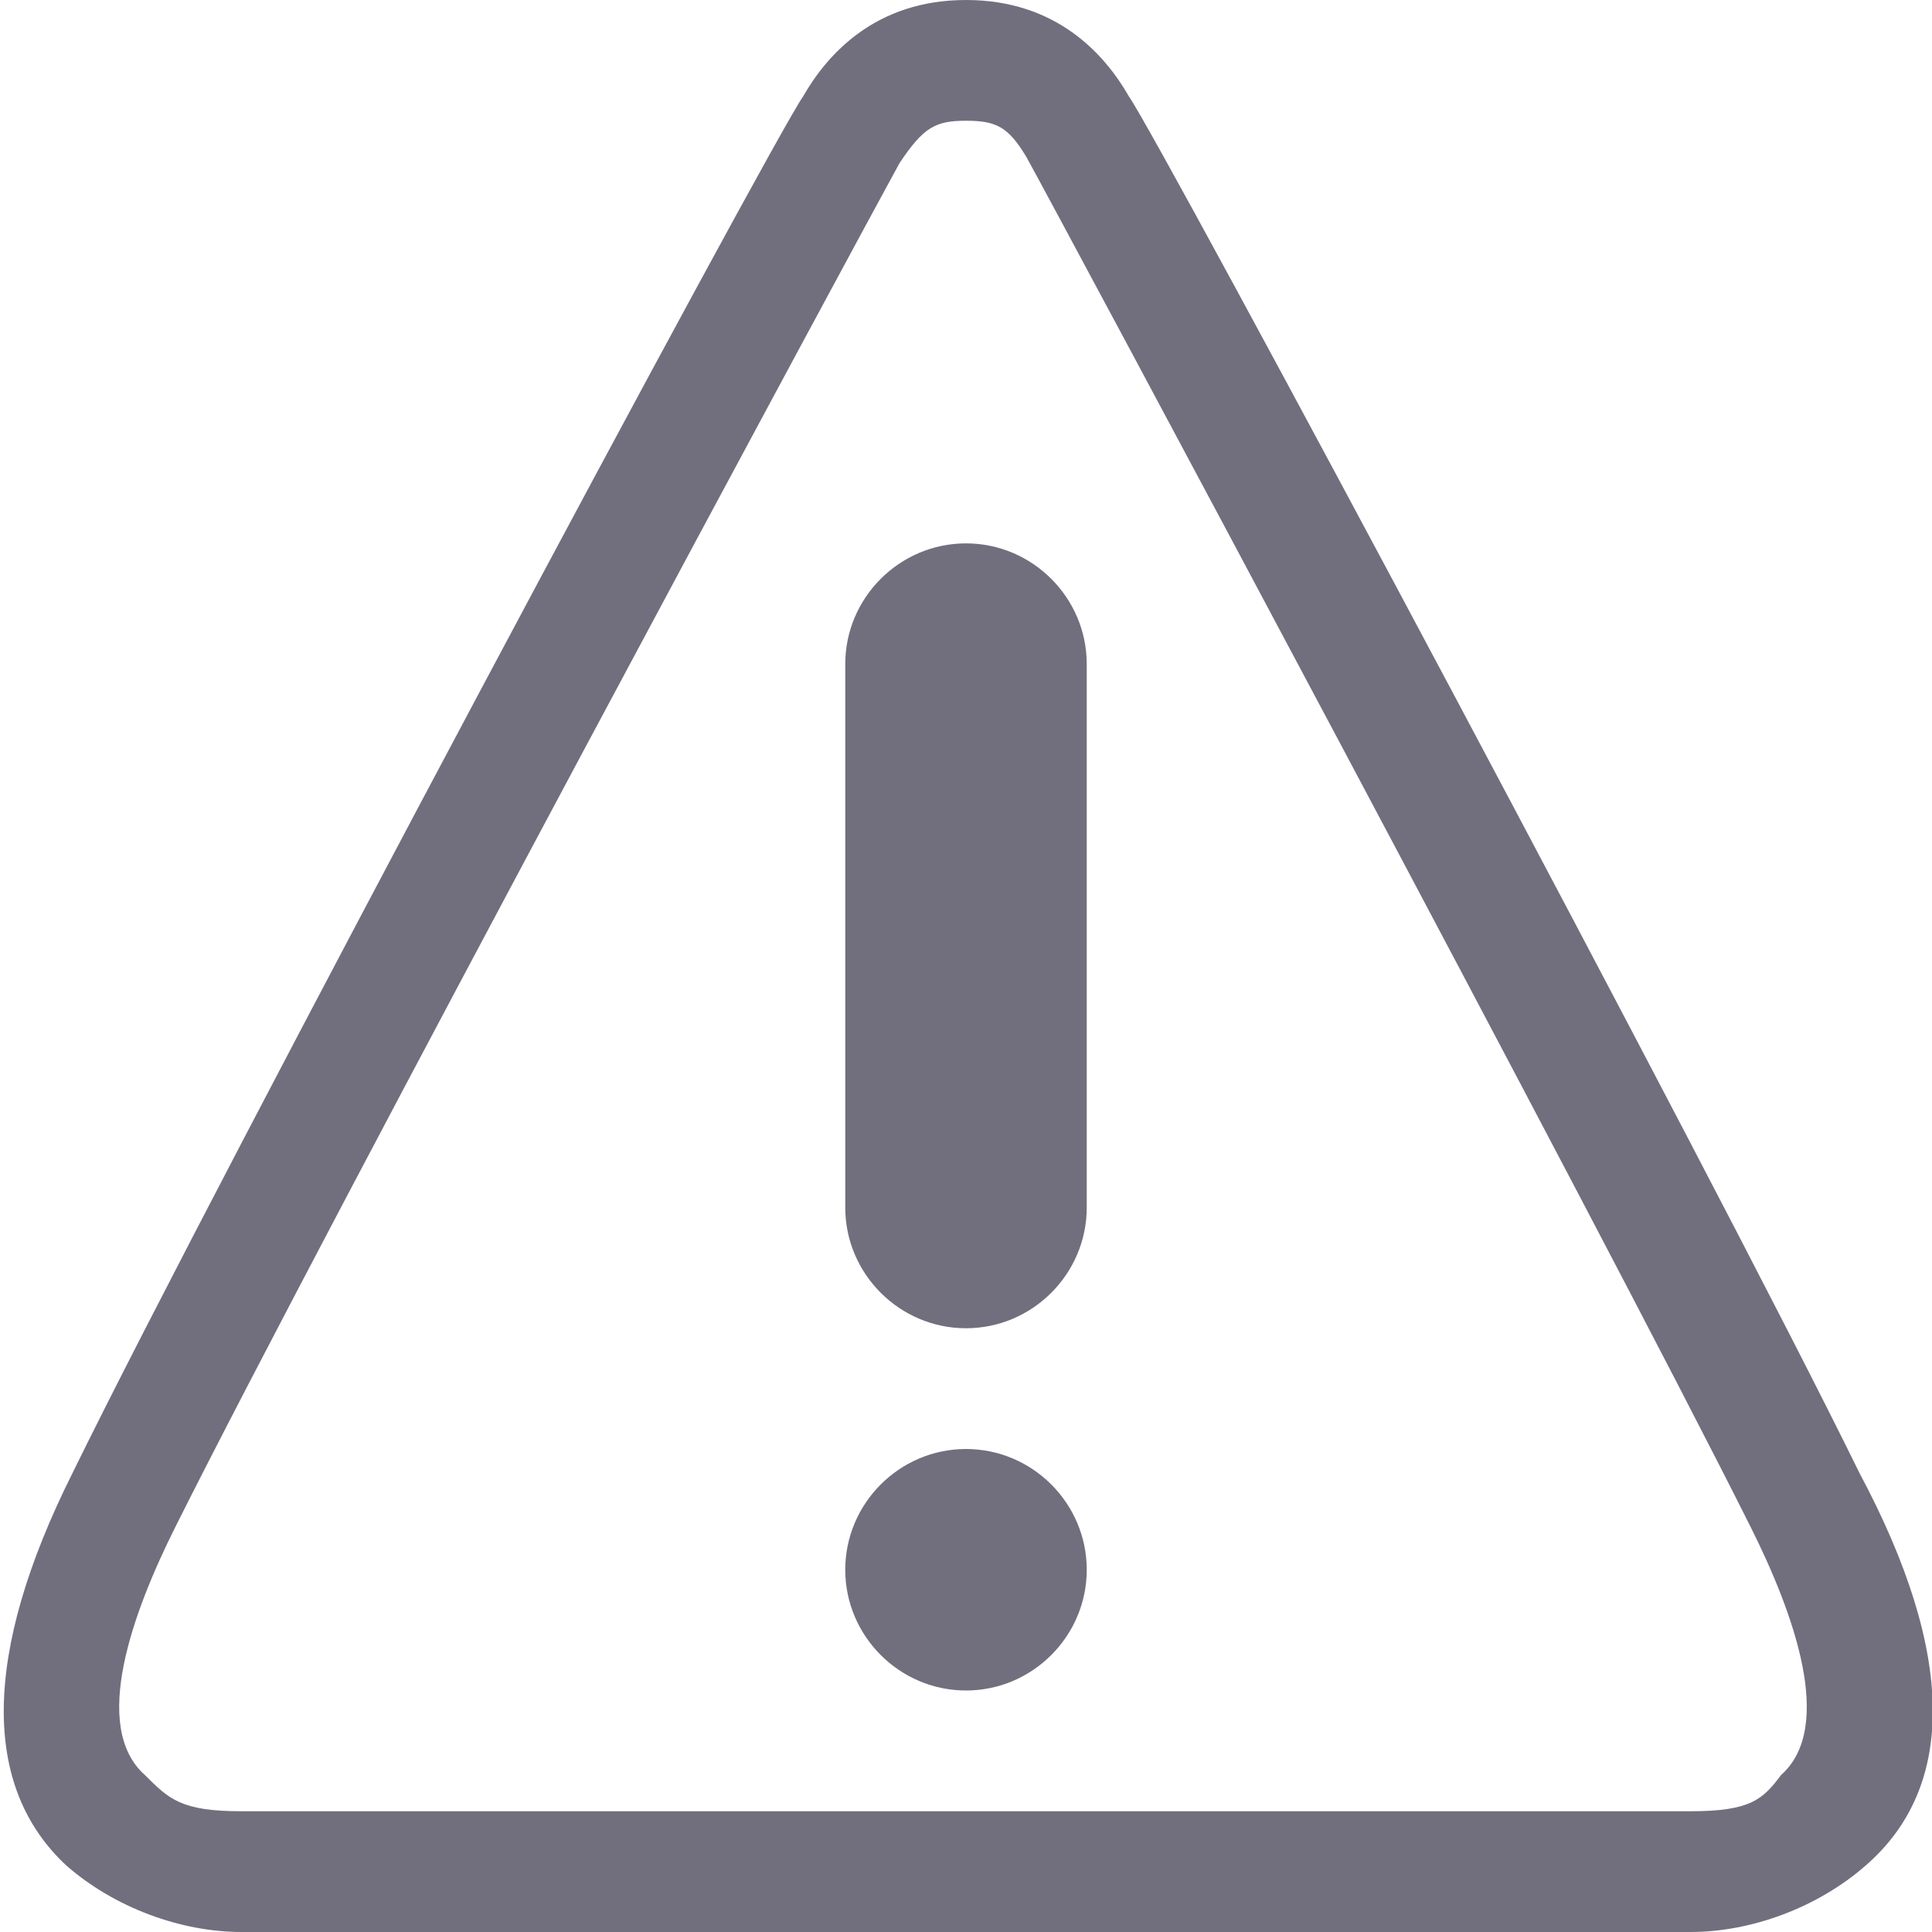 <?xml version="1.0" encoding="utf-8"?>
<!DOCTYPE svg PUBLIC "-//W3C//DTD SVG 1.1//EN" "http://www.w3.org/Graphics/SVG/1.1/DTD/svg11.dtd">
<svg version="1.1" xmlns="http://www.w3.org/2000/svg" xmlns:xlink="http://www.w3.org/1999/xlink" width="32" height="32" viewBox="0 0 32 32">
<path fill="#716f7d" class="icons-background" d="M16 0c-1.5 0-2.3 0.9-2.7 1.6-0.5 0.7-9.7 17.9-12.1 22.8-1.5 3-1.5 5.2-0.1 6.5 0.8 0.7 1.9 1.1 2.9 1.1h24c1 0 2.1-0.4 2.9-1.1 1.5-1.3 1.5-3.5-0.1-6.5-2.4-4.9-11.6-22.1-12.1-22.8-0.4-0.7-1.2-1.6-2.7-1.6zM16 2c0.5 0 0.7 0.1 1 0.6 0.5 0.9 9.5 17.7 12 22.7 0.7 1.4 1.4 3.3 0.5 4.1-0.3 0.4-0.5 0.6-1.5 0.6h-24c-1 0-1.2-0.2-1.6-0.6-0.9-0.8-0.2-2.7 0.5-4.1 2.5-5 11.5-21.7 12-22.6 0.4-0.6 0.6-0.7 1.1-0.7zM16 9c1.1 0 2 0.9 2 2v9c0 1.1-0.9 2-2 2s-2-0.9-2-2v-9c0-1.1 0.9-2 2-2zM18 26c0 1.1-0.9 2-2 2s-2-0.9-2-2 0.9-2 2-2c1.1 0 2 0.9 2 2z"></path>
</svg>
